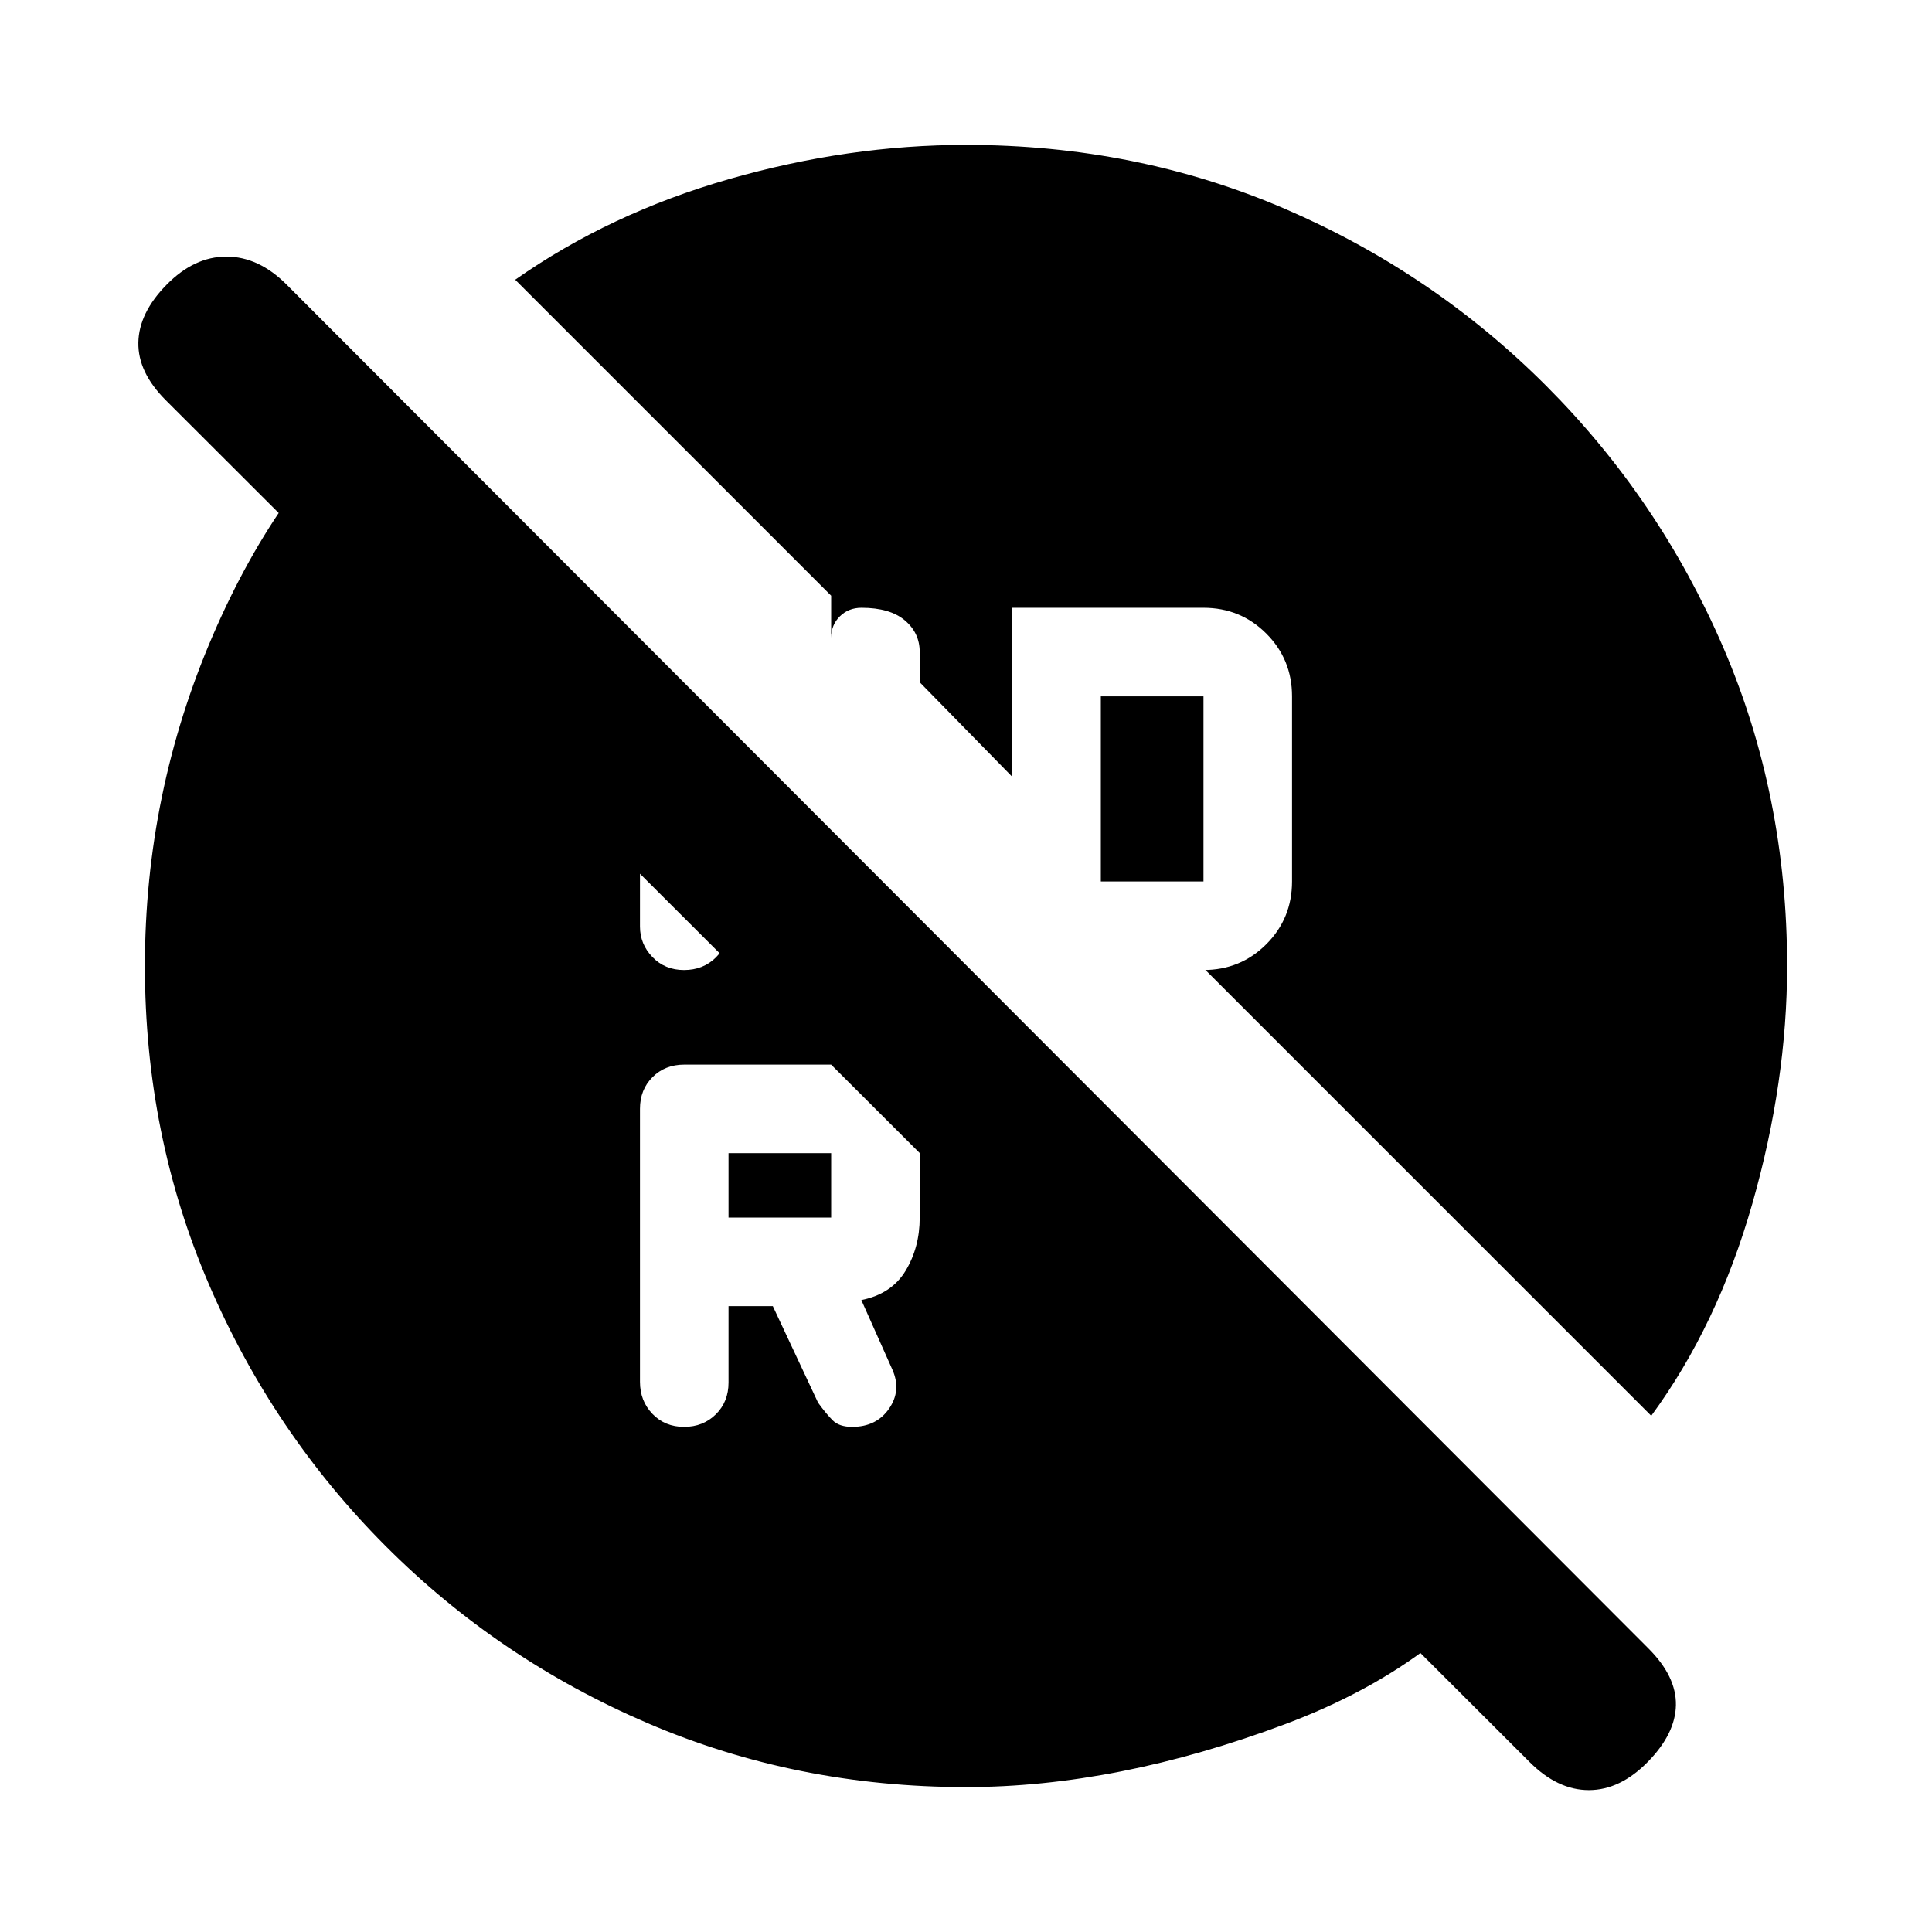 <svg xmlns="http://www.w3.org/2000/svg" height="20" viewBox="0 -960 960 960" width="20"><path d="M547-522h51v-92h-51v92ZM362-355h51v-32h-51v32Zm0 44h22l22.5 48q4 5.5 7.25 8.75t9.676 3.25q12.049 0 18.311-9 6.263-9 1.723-19.345L428-314q15-3 22-14.59 7-11.591 7-26.41v-32q0-18.333-12.833-31.167Q431.333-431 413-431h-73q-9.533 0-15.767 6.218Q318-418.564 318-409.054v135.677q0 9.51 6.207 15.944 6.207 6.433 15.7 6.433 9.493 0 15.793-6.233Q362-263.467 362-273v-38Zm-22.093-167q9.493 0 15.793-6.233Q362-490.467 362-500v-31.5l-44-44v75.878q0 8.755 6.207 15.189 6.207 6.433 15.7 6.433ZM480-72q-84.169 0-158.196-31.763-74.028-31.763-130.166-88Q135.5-248 103.75-321.956 72-395.913 72-480q0-86.004 33.75-164.252T193-765.5L760.5-197q-38.5 62.5-122 93.75T480-72Zm280.123-12.377L82.377-761.123Q68.5-775 68.75-789.75q.25-14.75 14-28.75t29.75-14q16 0 29.877 13.877l676.746 677.746Q833-127 832.75-112.75q-.25 14.25-14 28.25t-29.25 14q-15.5 0-29.377-13.877ZM820.5-256.5 599-478h-1q18.4 0 31.2-12.8T642-522v-92q0-18.4-12.8-31.2T598-658h-95v84l-46-47v-15q0-9.533-7.407-15.767-7.407-6.233-21.5-6.233-6.46 0-10.776 4.25Q413-649.5 413-643v-21L256-821q47-33 106.25-50t117.696-17q84.806 0 158.534 31.763 73.727 31.763 129.873 88Q824.5-712 856.25-638.356 888-564.712 888-480q0 57.5-17.25 118T820.5-256.5Z"/></svg>